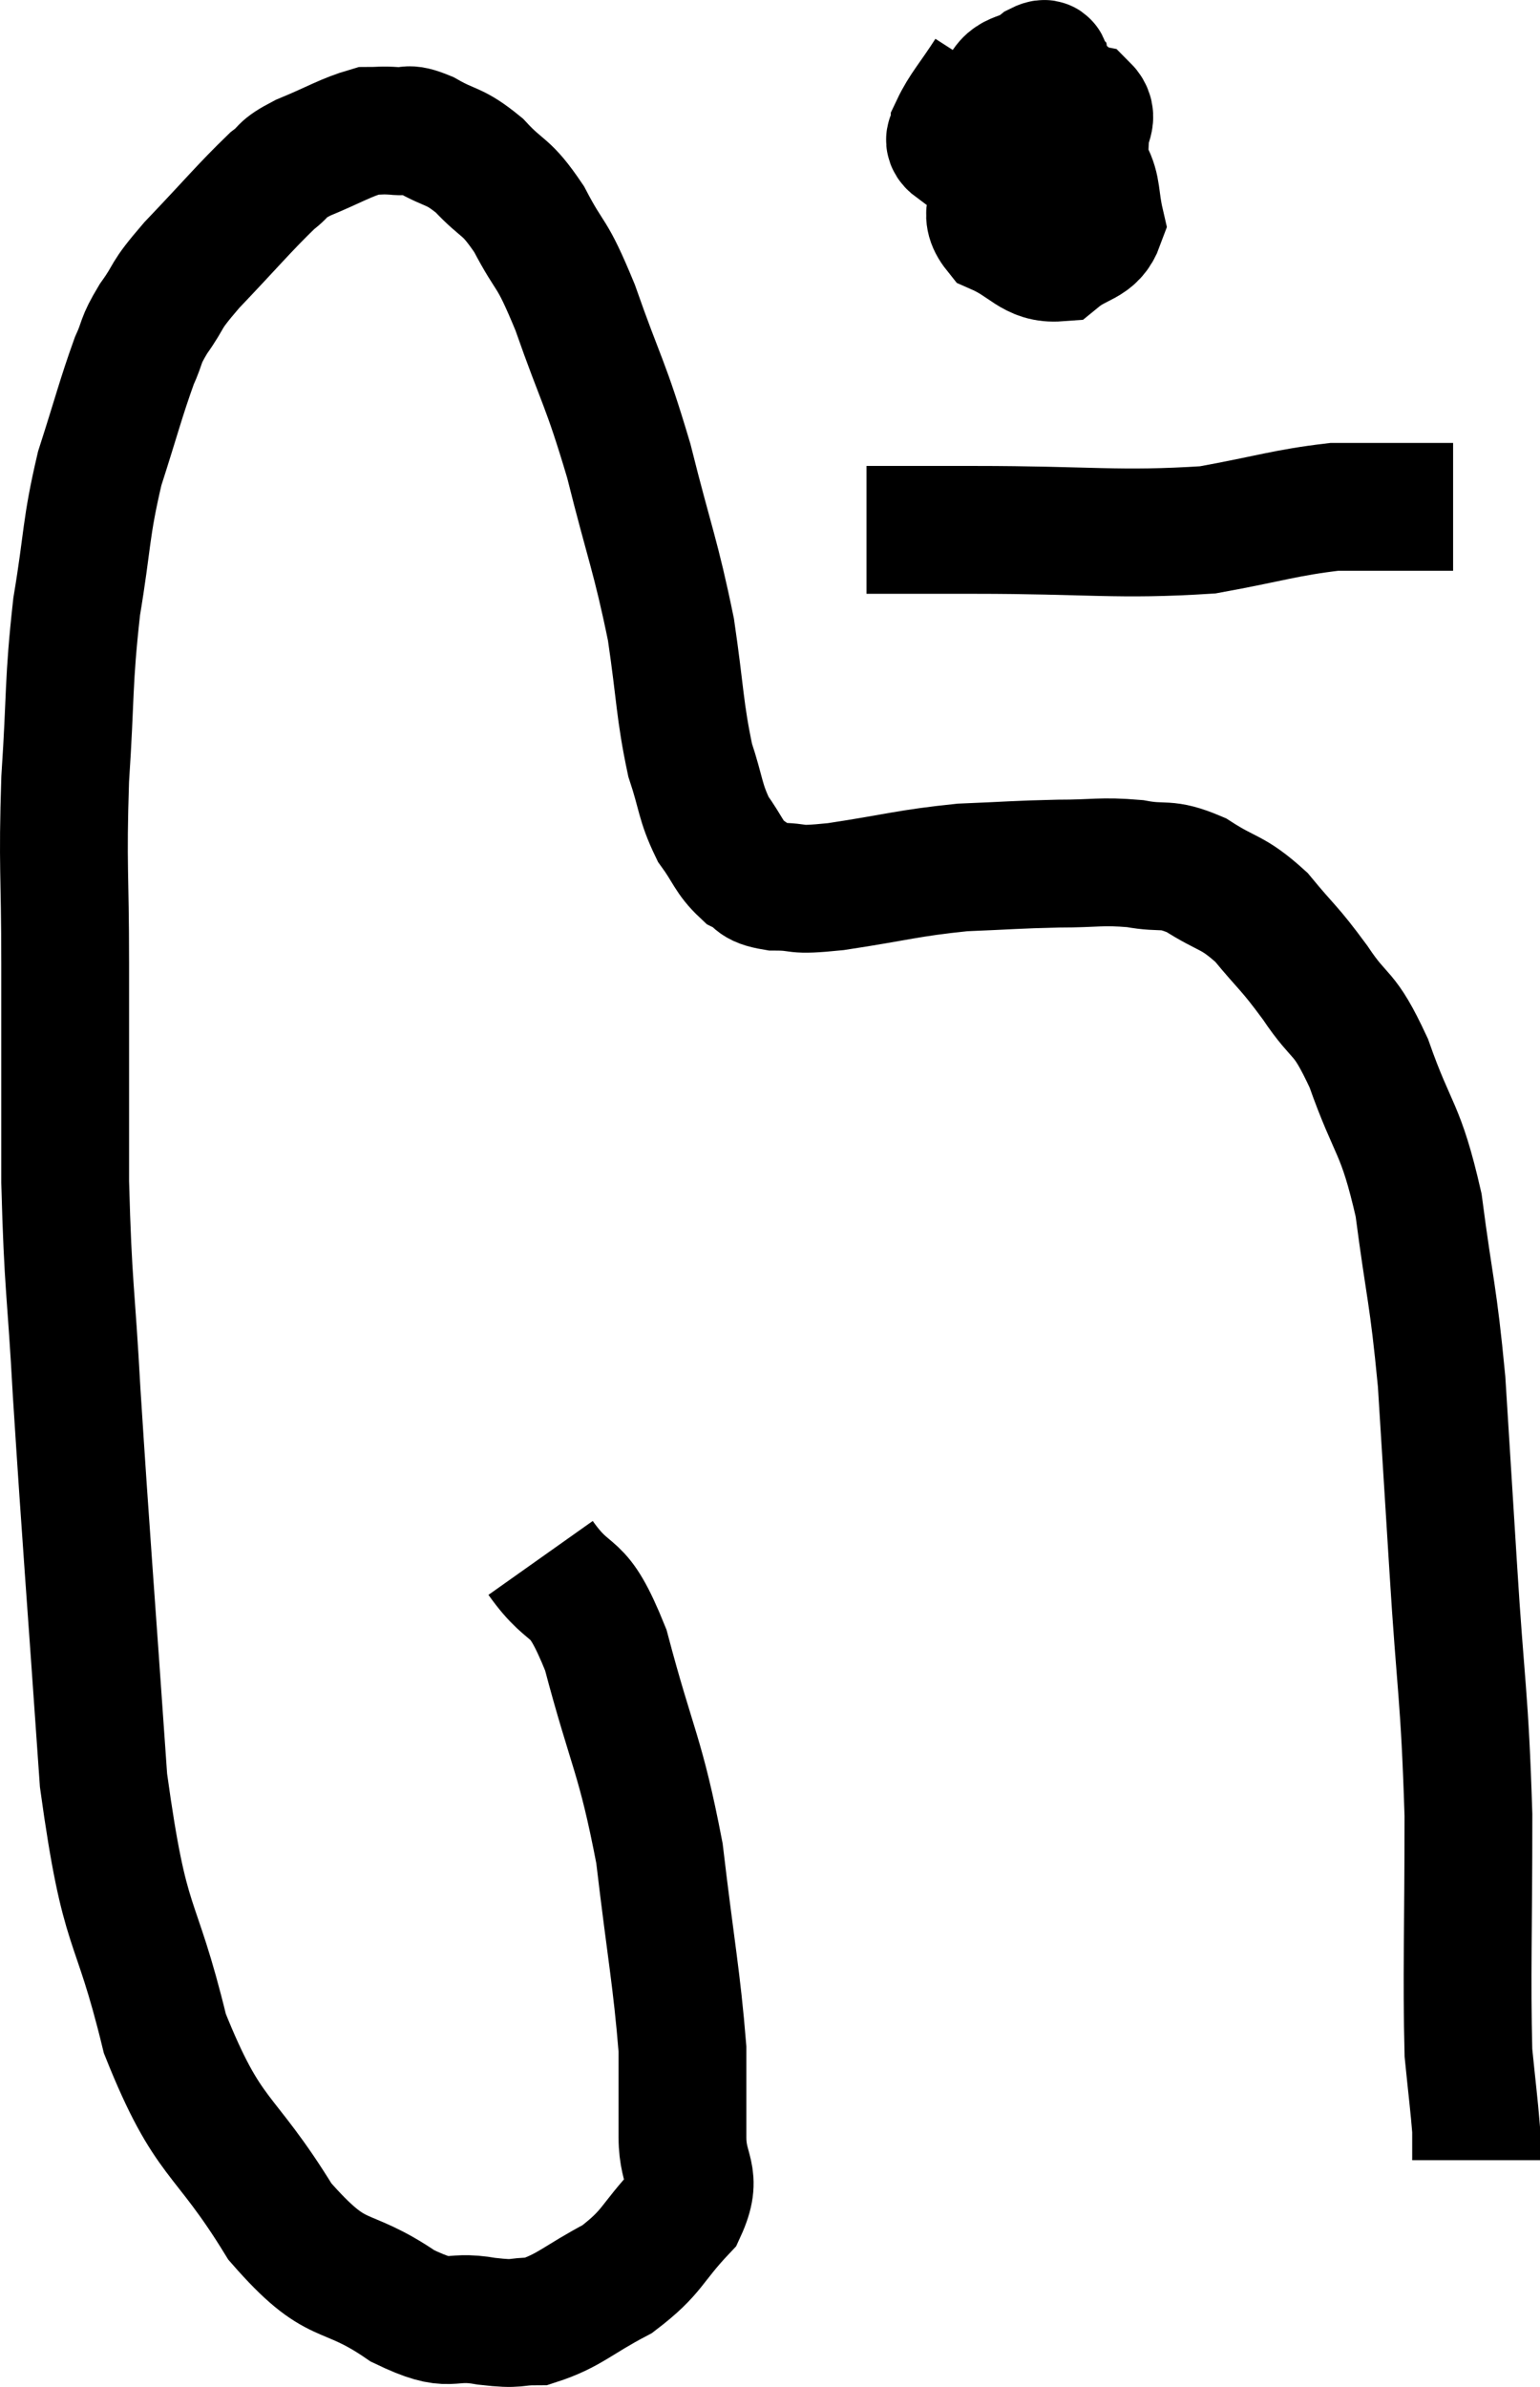 <svg xmlns="http://www.w3.org/2000/svg" viewBox="5.58 7.912 24.1 37.335" width="24.1" height="37.335"><path d="M 14.04 32.28 C 14.55 33, 14.595 32.565, 15.06 33.72 C 15.48 35.31, 15.6 35.34, 15.9 36.9 C 16.08 38.43, 16.17 38.85, 16.26 39.96 C 16.26 40.65, 16.26 40.71, 16.26 41.34 C 16.26 41.91, 16.515 41.925, 16.26 42.48 C 15.75 43.02, 15.81 43.125, 15.24 43.56 C 14.61 43.89, 14.49 44.055, 13.98 44.22 C 13.59 44.22, 13.725 44.28, 13.2 44.22 C 12.54 44.1, 12.69 44.37, 11.88 43.98 C 10.92 43.32, 10.89 43.725, 9.96 42.66 C 9.06 41.19, 8.85 41.445, 8.16 39.72 C 7.68 37.74, 7.545 38.265, 7.2 35.76 C 6.99 32.73, 6.93 32.04, 6.78 29.7 C 6.69 28.05, 6.645 28.08, 6.6 26.4 C 6.6 24.69, 6.6 24.555, 6.6 22.98 C 6.6 21.54, 6.555 21.495, 6.6 20.1 C 6.69 18.75, 6.645 18.615, 6.78 17.4 C 6.96 16.32, 6.915 16.2, 7.14 15.24 C 7.41 14.4, 7.47 14.145, 7.68 13.56 C 7.83 13.23, 7.755 13.275, 7.98 12.9 C 8.28 12.48, 8.115 12.6, 8.58 12.06 C 9.21 11.4, 9.405 11.16, 9.84 10.74 C 10.08 10.56, 9.945 10.575, 10.32 10.38 C 10.83 10.17, 10.98 10.065, 11.34 9.96 C 11.55 9.96, 11.535 9.945, 11.76 9.96 C 12 9.99, 11.91 9.885, 12.24 10.02 C 12.66 10.26, 12.675 10.17, 13.08 10.5 C 13.47 10.92, 13.485 10.785, 13.86 11.34 C 14.22 12.03, 14.19 11.775, 14.58 12.72 C 15 13.92, 15.045 13.86, 15.42 15.12 C 15.75 16.44, 15.84 16.59, 16.08 17.76 C 16.23 18.78, 16.215 19.02, 16.38 19.8 C 16.56 20.34, 16.53 20.445, 16.74 20.88 C 16.98 21.21, 16.98 21.315, 17.22 21.54 C 17.46 21.66, 17.34 21.72, 17.7 21.78 C 18.18 21.78, 17.925 21.855, 18.66 21.78 C 19.65 21.63, 19.77 21.57, 20.64 21.48 C 21.39 21.45, 21.465 21.435, 22.14 21.42 C 22.74 21.42, 22.8 21.375, 23.34 21.42 C 23.82 21.51, 23.805 21.39, 24.3 21.6 C 24.81 21.93, 24.855 21.84, 25.32 22.26 C 25.74 22.77, 25.74 22.71, 26.16 23.28 C 26.58 23.91, 26.595 23.67, 27 24.54 C 27.39 25.65, 27.495 25.515, 27.78 26.76 C 27.96 28.14, 28.005 28.11, 28.14 29.52 C 28.23 30.96, 28.215 30.705, 28.32 32.4 C 28.44 34.35, 28.5 34.395, 28.56 36.3 C 28.56 38.16, 28.53 38.79, 28.56 40.02 C 28.62 40.62, 28.65 40.845, 28.68 41.22 C 28.68 41.37, 28.68 41.445, 28.68 41.52 C 28.68 41.52, 28.68 41.52, 28.68 41.52 C 28.68 41.52, 28.68 41.475, 28.68 41.52 L 28.68 41.7" fill="none" stroke="black" stroke-width="2"></path><path d="M 21.06 9.06 C 20.79 9.48, 20.655 9.615, 20.52 9.9 C 20.52 10.05, 20.355 10.08, 20.52 10.2 C 20.85 10.29, 20.82 10.515, 21.18 10.38 C 21.57 10.02, 21.765 9.99, 21.96 9.66 C 21.96 9.36, 21.99 9.24, 21.96 9.06 C 21.9 9, 22.02 8.85, 21.84 8.94 C 21.54 9.18, 21.375 9.03, 21.24 9.42 C 21.27 9.96, 21.135 10.065, 21.3 10.5 C 21.6 10.83, 21.6 10.995, 21.9 11.16 C 22.2 11.16, 22.335 11.43, 22.5 11.16 C 22.53 10.62, 22.545 10.47, 22.56 10.08 C 22.56 9.84, 22.71 9.75, 22.56 9.6 C 22.26 9.54, 22.305 9.195, 21.96 9.48 C 21.57 10.11, 21.375 10.23, 21.18 10.74 C 21.18 11.13, 20.94 11.22, 21.18 11.52 C 21.66 11.73, 21.735 11.97, 22.14 11.94 C 22.47 11.67, 22.68 11.73, 22.8 11.4 C 22.71 11.01, 22.755 10.875, 22.62 10.62 L 22.26 10.38" fill="none" stroke="black" stroke-width="2"></path><path d="M 19.14 16.2 C 19.98 16.2, 19.485 16.2, 20.82 16.2 C 22.65 16.2, 23.07 16.29, 24.48 16.2 C 25.47 16.02, 25.695 15.93, 26.46 15.84 C 27 15.84, 27.105 15.84, 27.54 15.84 C 27.87 15.84, 28.005 15.84, 28.2 15.84 L 28.32 15.84" fill="none" stroke="black" stroke-width="2"></path></svg>